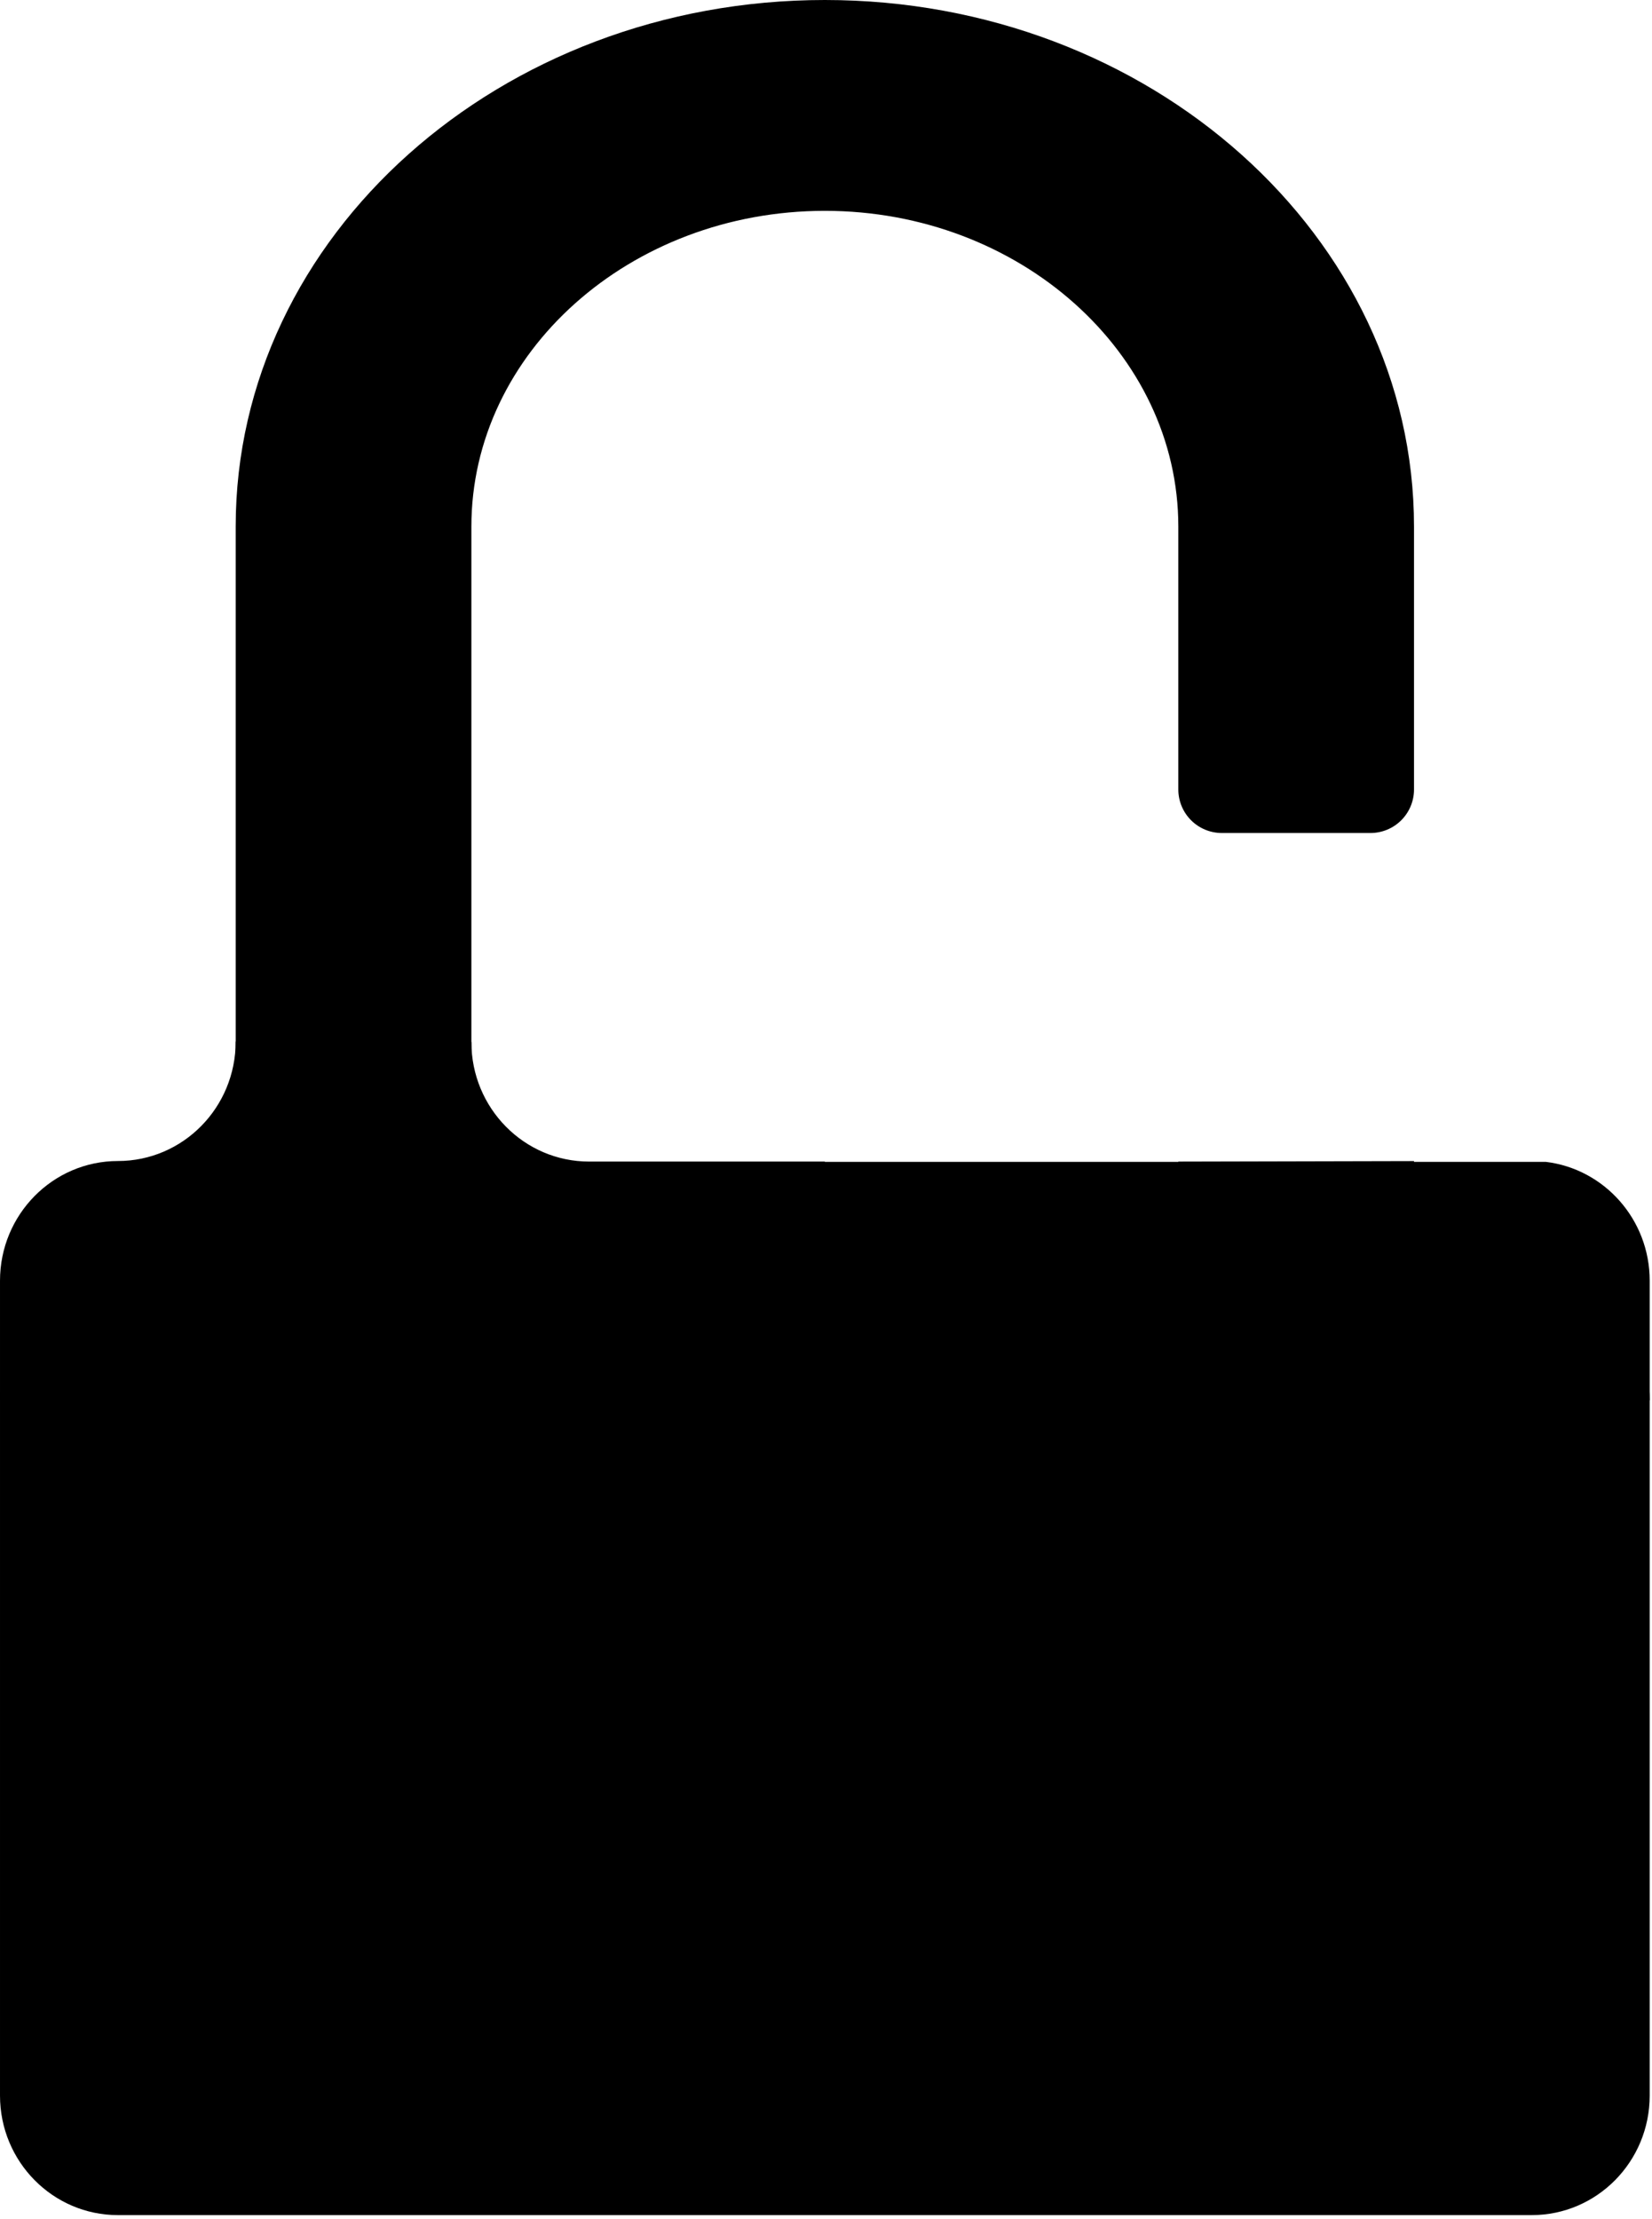 <svg  width="100%" height="100%" viewBox="0 0 426 572" version="1.1" xml:space="preserve" xmlns:serif="http://www.serif.com/" style="fill-rule:evenodd;clip-rule:evenodd;stroke-linejoin:round;stroke-miterlimit:2;"><g><path class="head" d="M60.777,340.304l0,-204.564c0,-74.967 68.195,-135.74 151.926,-135.74c83.907,-0 151.926,61.022 151.926,135.74c0,-0 0,45.975 0,67.779c0,2.975 -1.182,5.829 -3.286,7.933c-2.104,2.104 -4.957,3.286 -7.933,3.286c-10.919,-0 -27.42,-0 -38.339,-0c-2.976,-0 -5.829,-1.182 -7.933,-3.286c-2.104,-2.104 -3.286,-4.958 -3.286,-7.933c-0,-21.804 -0,-67.779 -0,-67.779c-0,-44.759 -40.917,-81.387 -91.149,-81.387c-50.232,0 -91.148,36.521 -91.148,81.387l-0,204.707"/><path  class="body" d="M121.555,268.626c-0,17.048 13.603,30.815 30.371,30.815l60.777,-0l0,0.079l185.963,0c15.045,1.839 26.74,14.842 26.74,30.628l0,210.065c0,17.048 -13.638,30.815 -30.406,30.815l-364.594,-0c-16.767,-0 -30.406,-13.767 -30.406,-30.815l0,-210.065c0,-17.048 13.639,-30.85 30.406,-30.85c16.768,0 30.371,-13.767 30.371,-30.814"/><path  class="sbody" d="M303.852,299.458c-0,17.048 -13.604,30.815 -30.371,30.815l-60.778,-0l0,0.08l-185.962,-0c-15.046,1.838 -26.741,14.841 -26.741,30.627l425.406,0c0,-17.048 -13.638,-30.85 -30.406,-30.85c-16.767,0 -30.371,-13.766 -30.371,-30.814"/></g></svg>